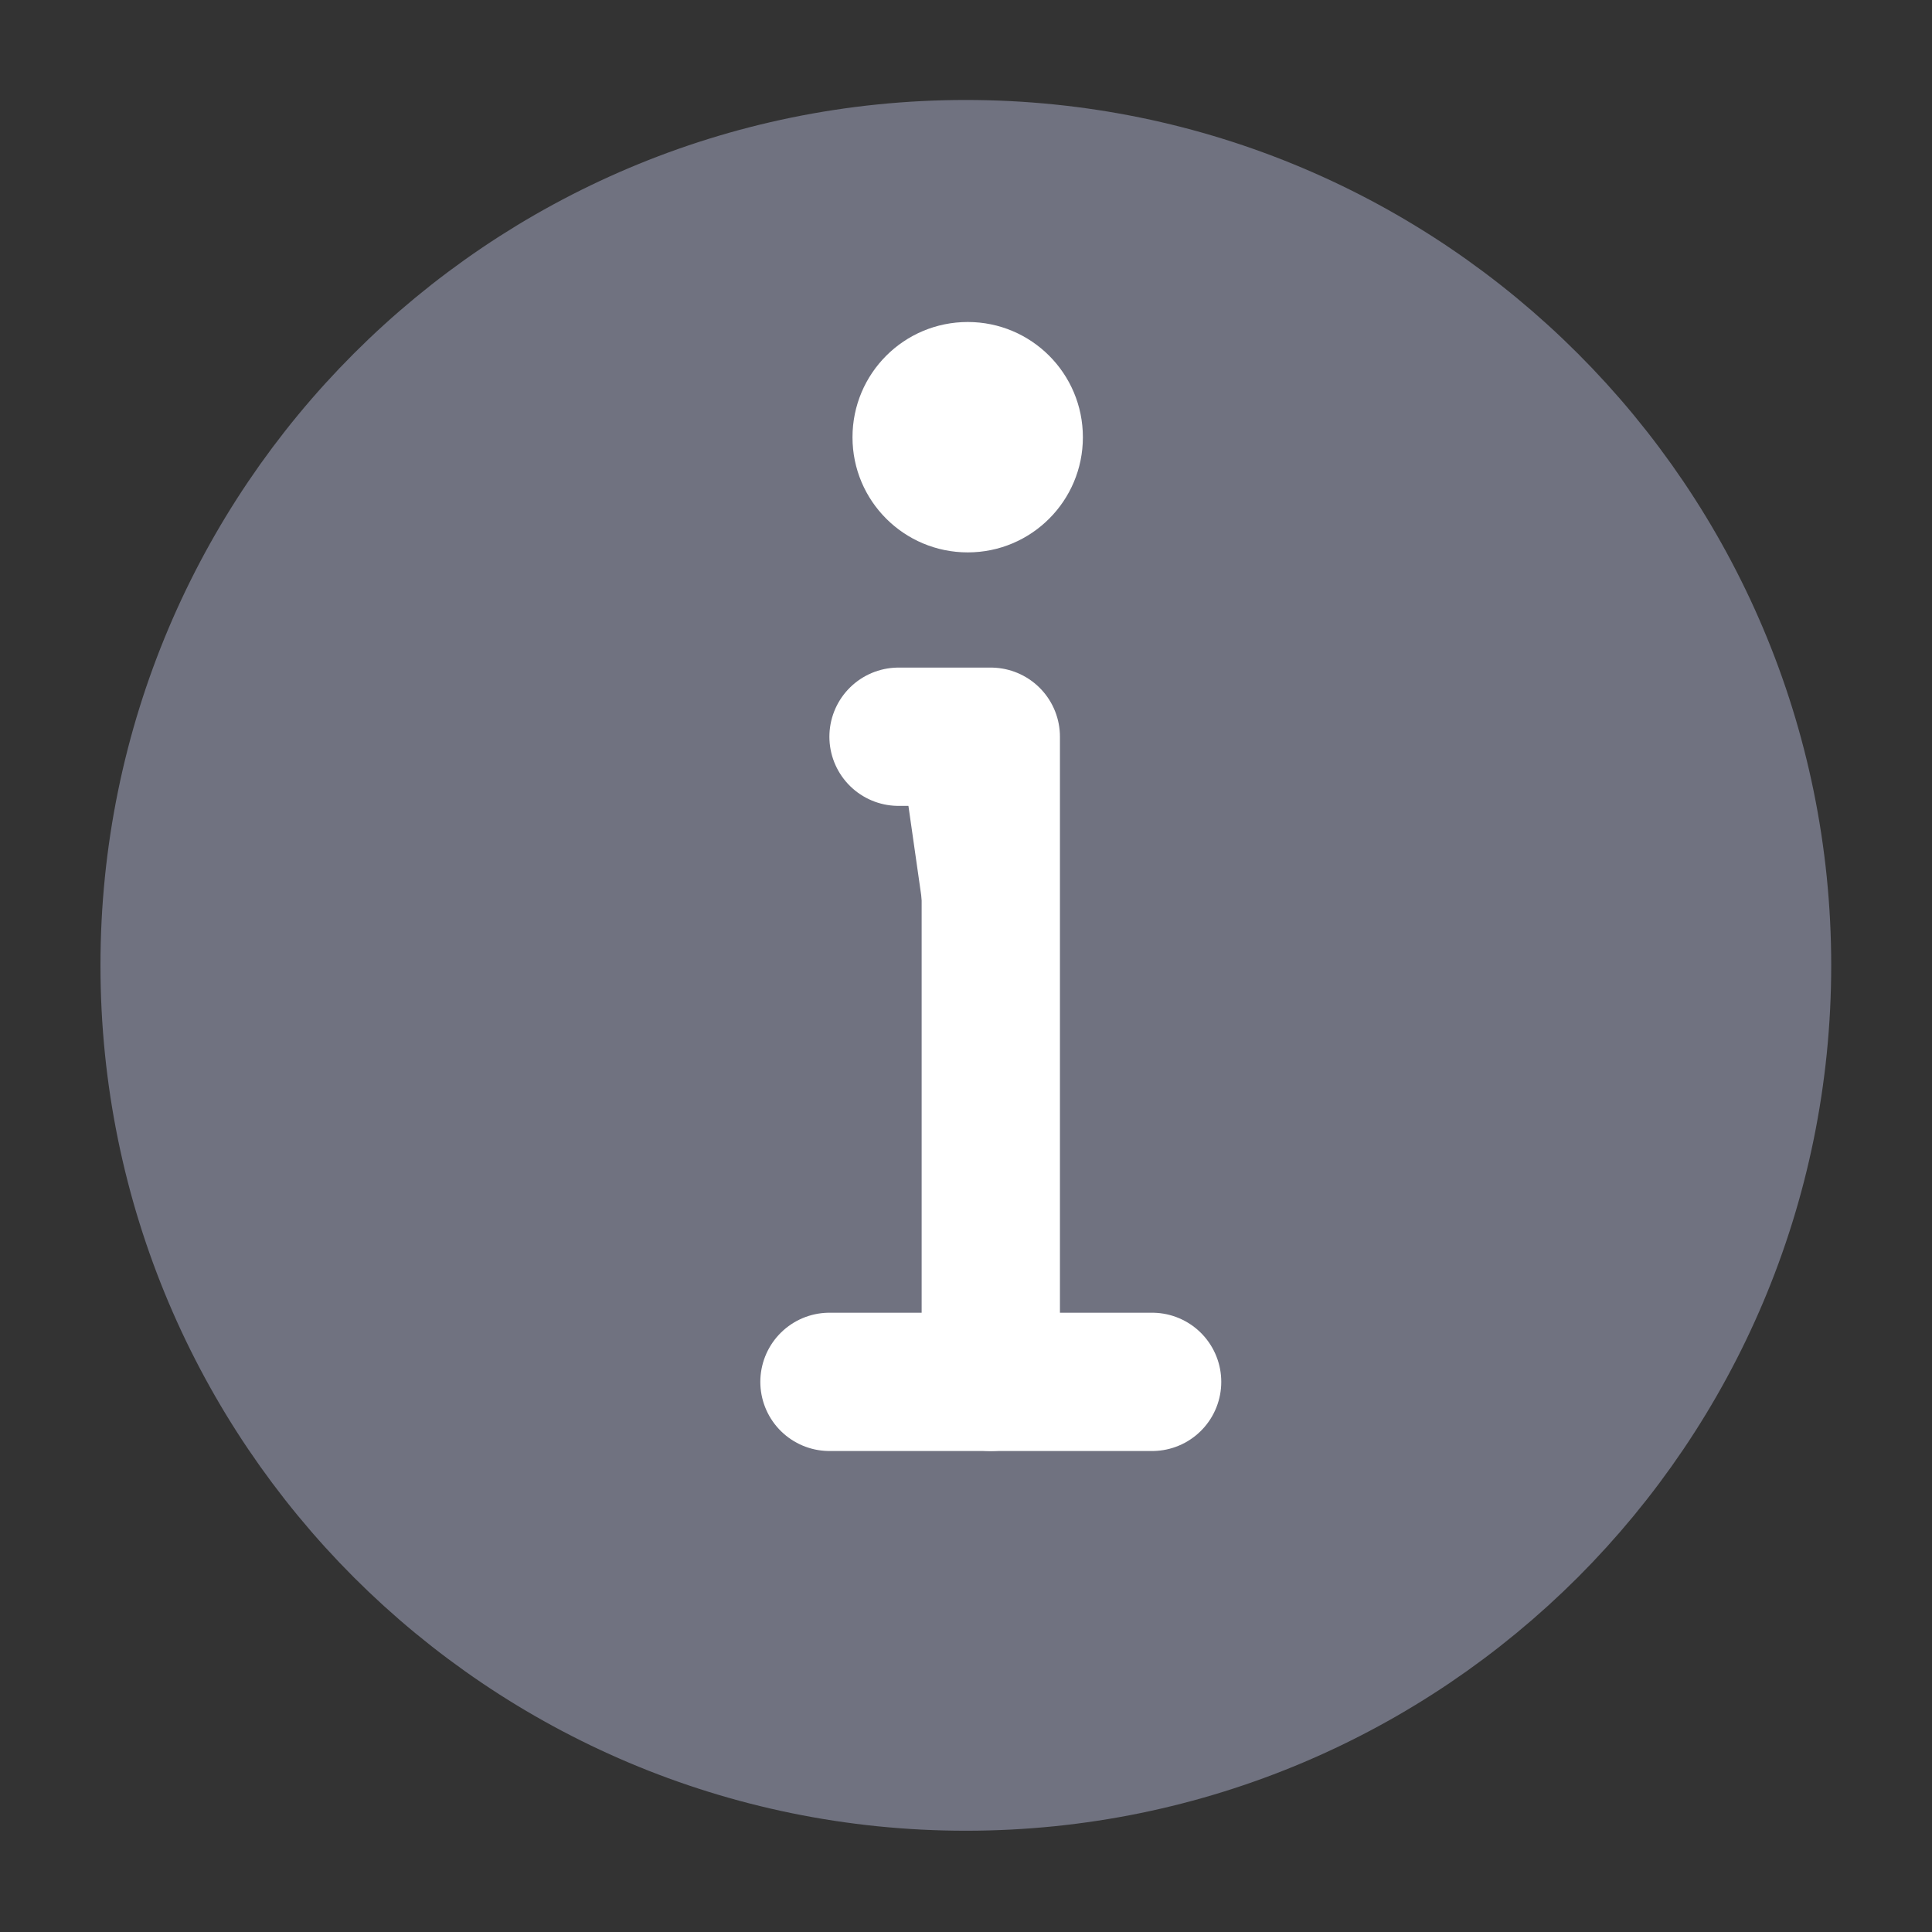 <svg width="12" height="12" viewBox="0 0 12 12" fill="none" xmlns="http://www.w3.org/2000/svg">
<rect x="0" y="0" width="12" height="12" fill="#333333" stroke="none"/>
<g clip-path="url(#clip0_61589_76013)">
<path d="M5.999 10.996C7.38 10.996 8.63 10.436 9.535 9.532C10.439 8.627 10.999 7.377 10.999 5.996C10.999 4.615 10.439 3.365 9.535 2.461C8.63 1.556 7.38 0.996 5.999 0.996C4.618 0.996 3.368 1.556 2.463 2.461C1.559 3.365 0.999 4.615 0.999 5.996C0.999 7.377 1.559 8.627 2.463 9.532C3.368 10.436 4.618 10.996 5.999 10.996Z" fill="#707280" stroke="#707280" stroke-width="0.75" stroke-linejoin="round"/>
<path fill-rule="evenodd" clip-rule="evenodd" d="M6.011 2C6.406 2 6.726 2.32 6.726 2.716C6.726 3.111 6.406 3.431 6.011 3.431C5.615 3.431 5.295 3.111 5.295 2.716C5.295 2.32 5.615 2 6.011 2Z" fill="white"/>
<path d="M6.154 8.583V4.576H5.867H5.581" fill="white"/>
<path d="M6.154 8.583V4.576H5.867H5.581" stroke="white" stroke-width="0.859" stroke-linecap="round" stroke-linejoin="round"/>
<path d="M5.152 8.583H7.156H5.152Z" fill="white"/>
<path d="M5.152 8.583H7.156" stroke="white" stroke-width="0.859" stroke-linecap="round" stroke-linejoin="round"/>
</g>
<defs>
<clipPath id="clip0_61589_76013">
<rect width="12" height="12" fill="white"/>
</clipPath>
</defs>
</svg>
